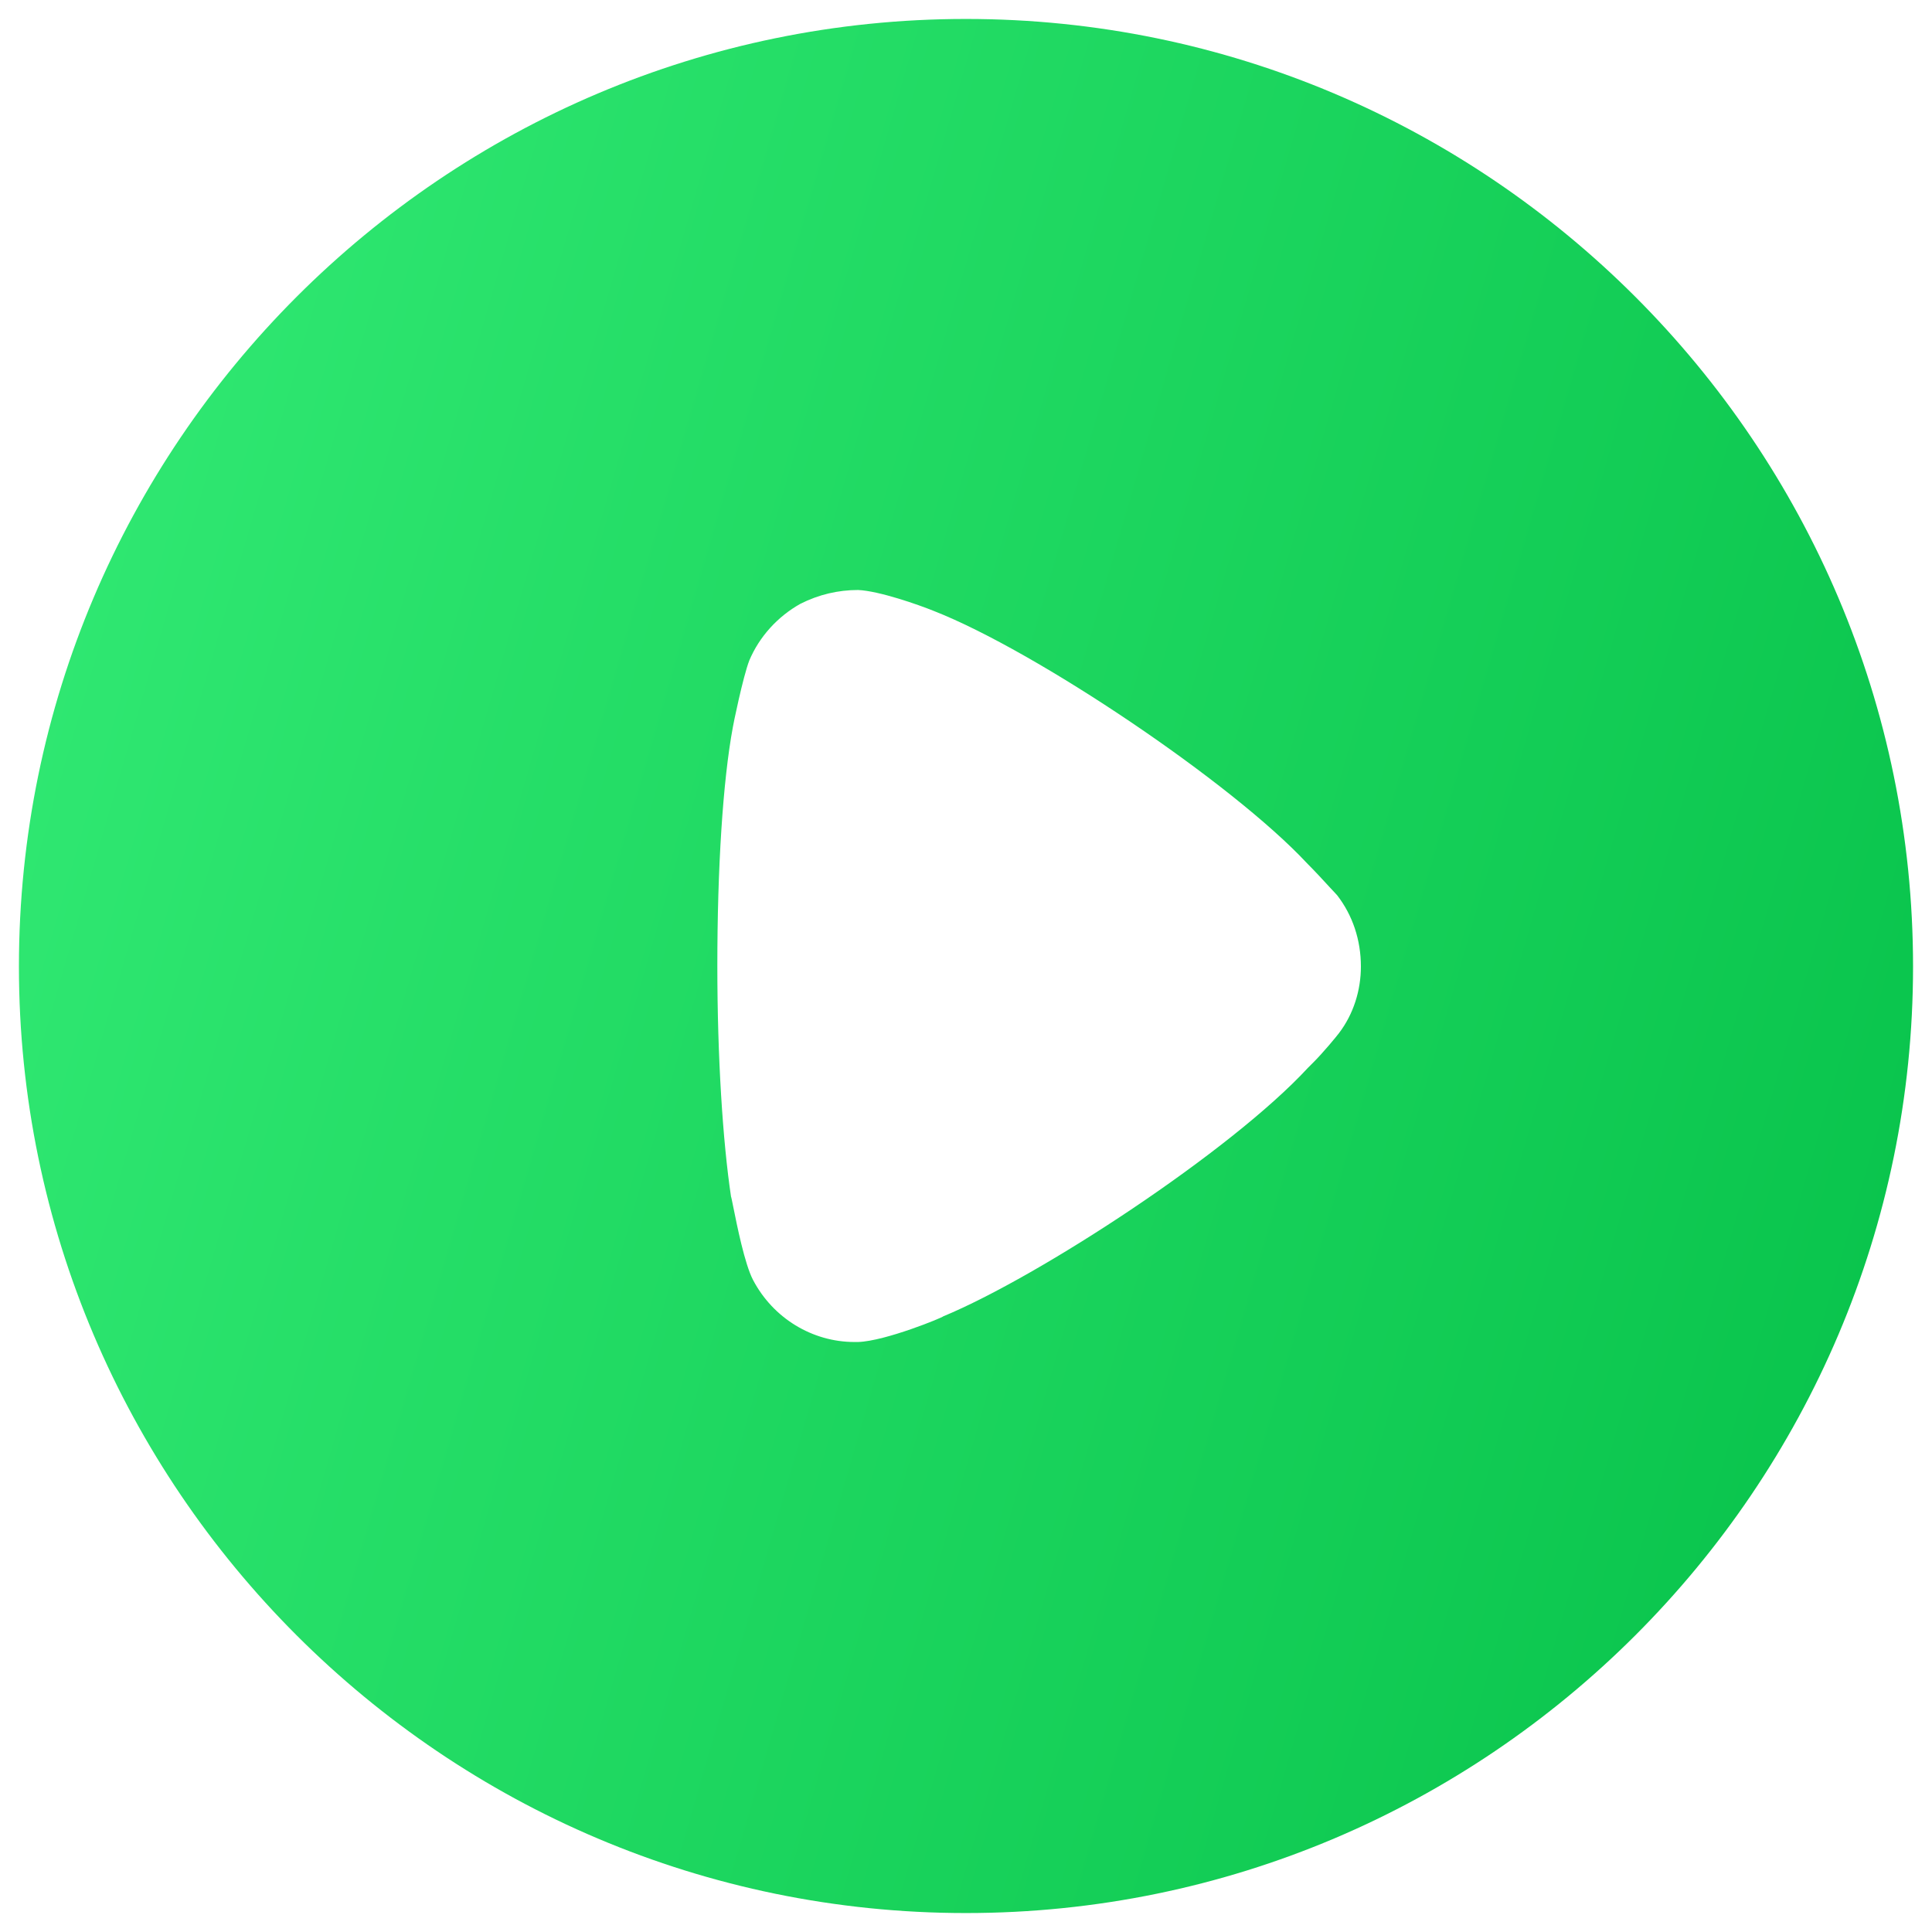 <svg width="68" height="68" viewBox="0 0 68 68" fill="none" xmlns="http://www.w3.org/2000/svg">
<path fill-rule="evenodd" clip-rule="evenodd" d="M0.666 34.019C0.666 15.621 15.627 0.667 33.999 0.667C52.371 0.667 67.333 15.621 67.333 34.019C67.333 52.379 52.371 67.333 33.999 67.333C15.627 67.333 0.666 52.379 0.666 34.019ZM46.226 37.393C46.58 37.039 47.03 36.492 47.127 36.364C47.642 35.688 47.899 34.852 47.899 34.019C47.899 33.084 47.609 32.215 47.062 31.508C47.018 31.463 46.93 31.367 46.815 31.243C46.601 31.01 46.294 30.675 46.001 30.382C43.362 27.552 36.477 22.921 32.873 21.506C32.326 21.284 30.943 20.799 30.203 20.766C29.495 20.766 28.819 20.927 28.176 21.249C27.371 21.699 26.728 22.407 26.374 23.243C26.149 23.822 25.795 25.558 25.795 25.59C25.441 27.488 25.248 30.575 25.248 33.984C25.248 37.235 25.441 40.191 25.73 42.12C25.738 42.128 25.766 42.266 25.809 42.481C25.94 43.133 26.212 44.49 26.503 45.047C27.21 46.398 28.594 47.234 30.074 47.234H30.203C31.168 47.202 33.195 46.365 33.195 46.333C36.605 44.918 43.33 40.512 46.033 37.586L46.226 37.393Z" fill="url(#paint0_linear_2812_5506)"/>
<defs>
<linearGradient id="paint0_linear_2812_5506" x1="67.333" y1="67.333" x2="-11.995" y2="44.333" gradientUnits="userSpaceOnUse">
<stop stop-color="#06C149"/>
<stop offset="1" stop-color="#33EB75"/>
</linearGradient>
</defs>
</svg>
